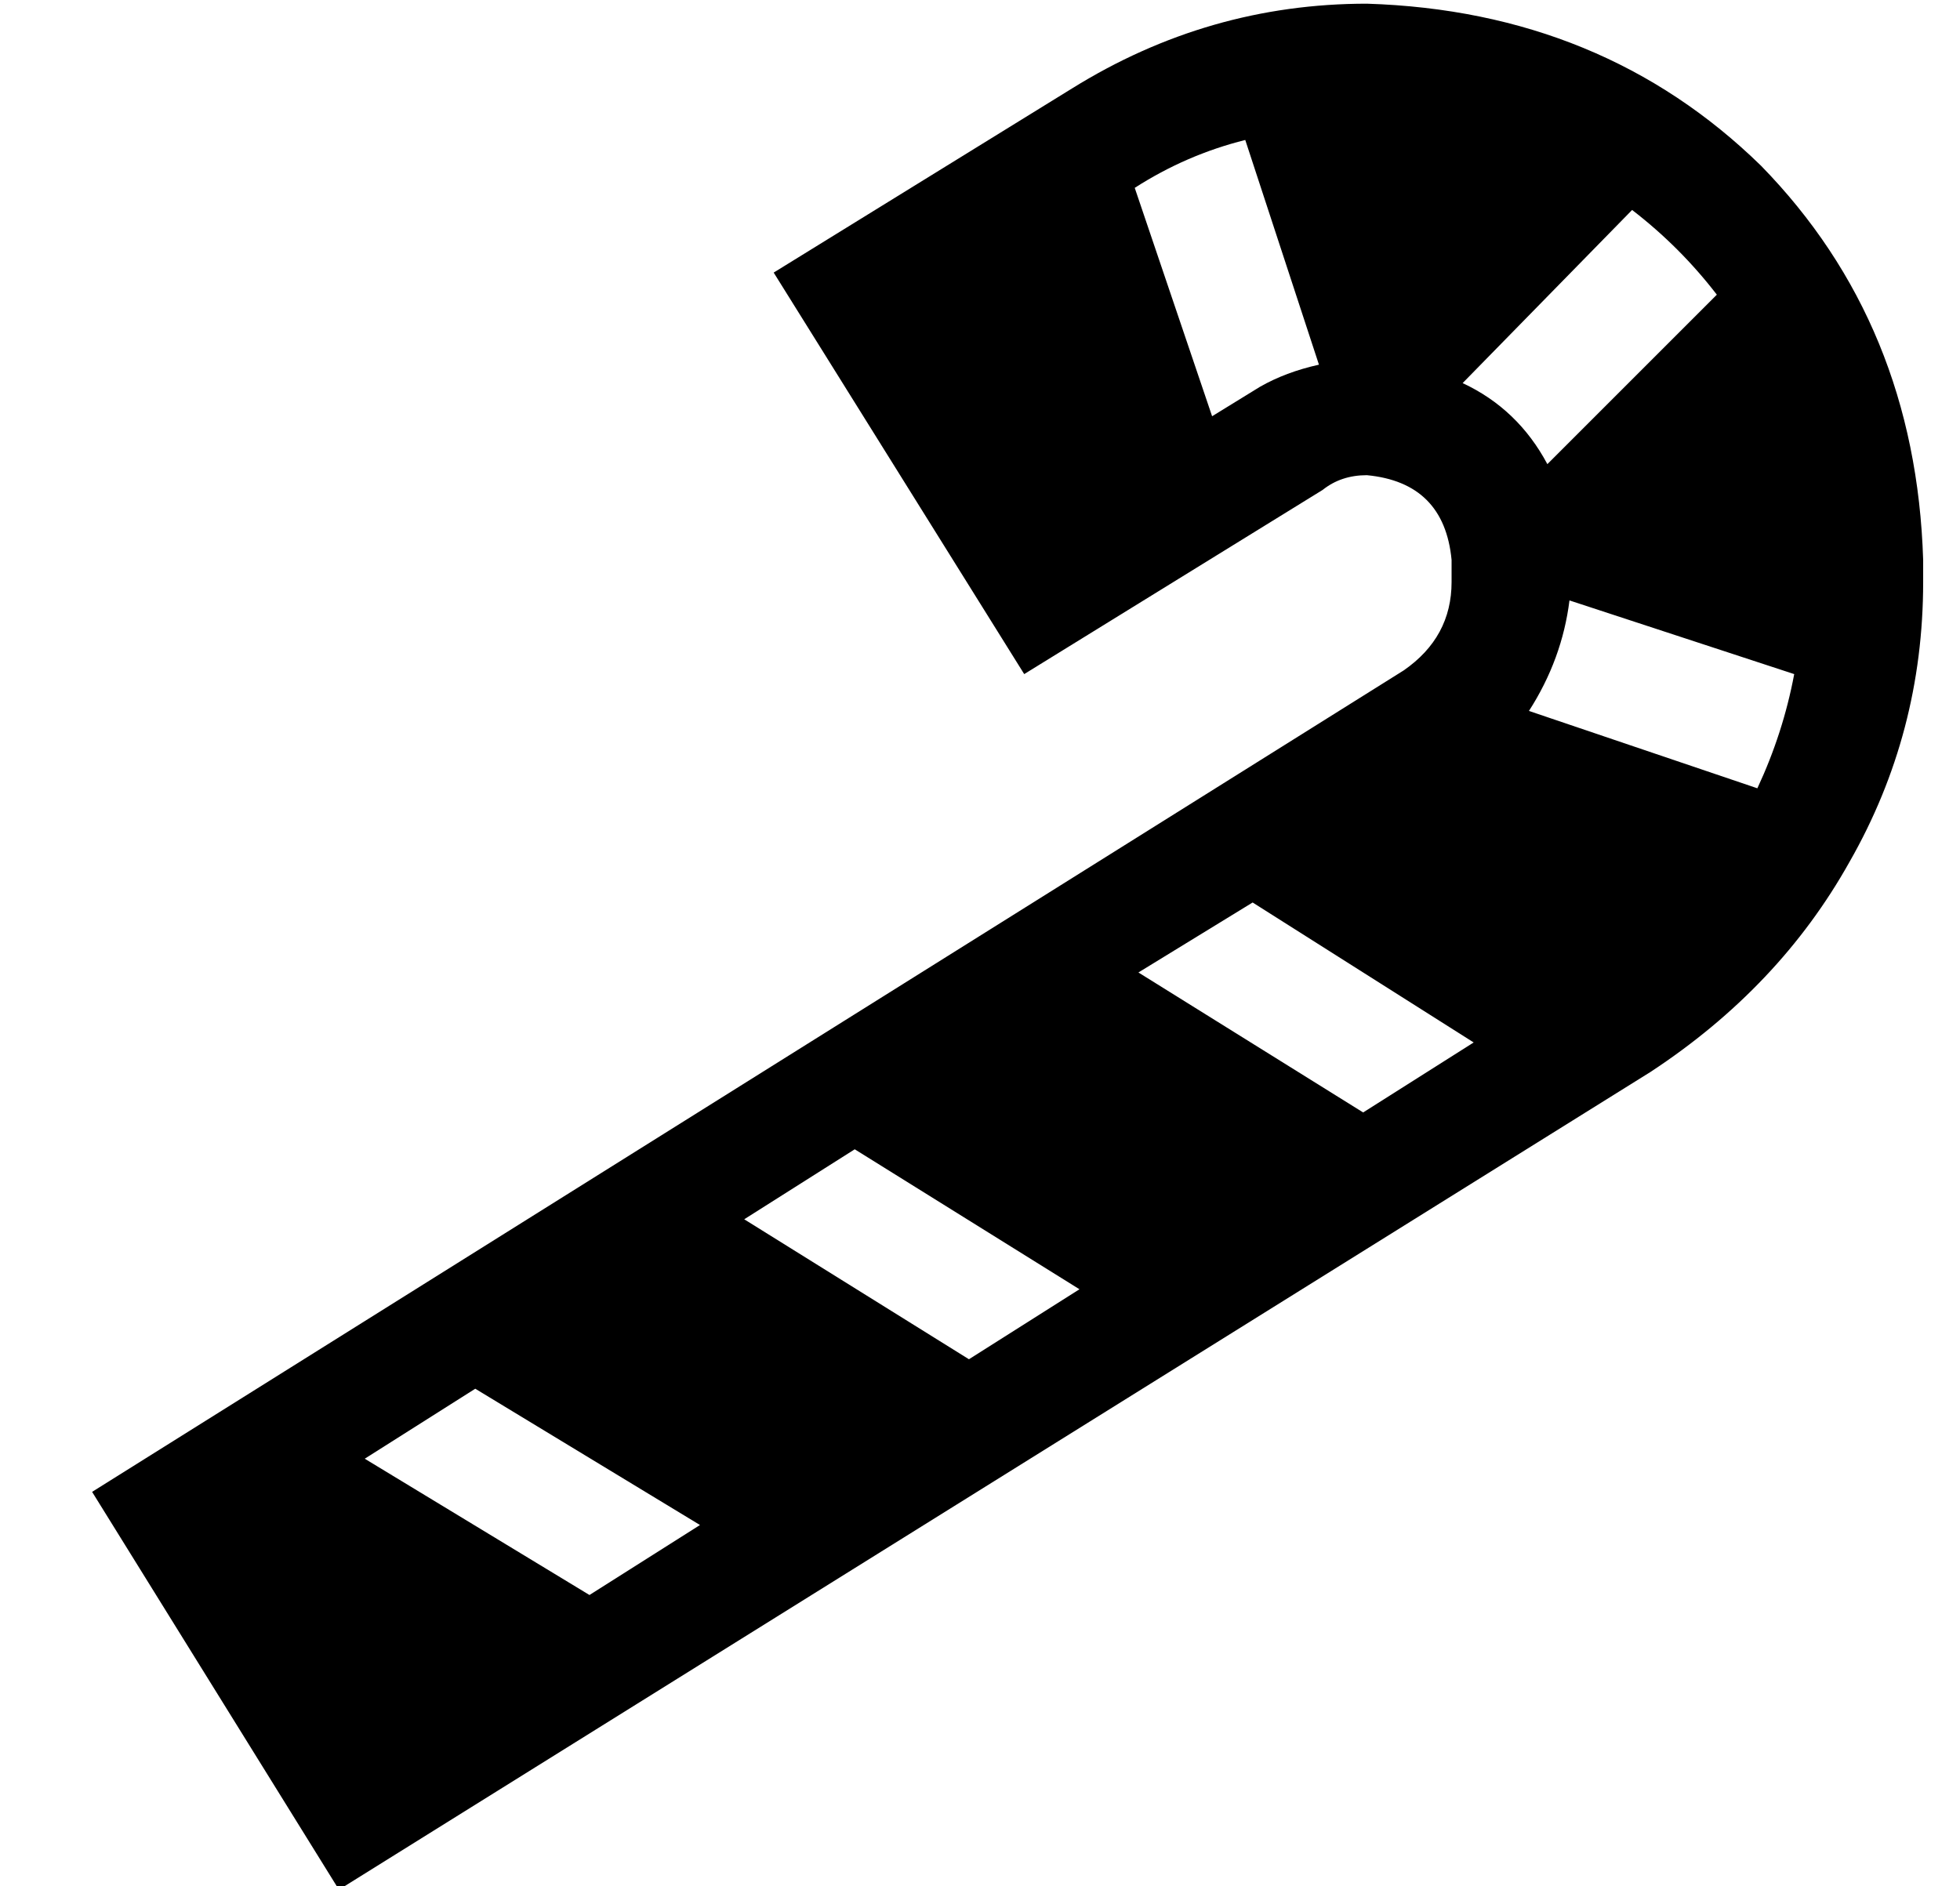 <?xml version="1.0" standalone="no"?>
<!DOCTYPE svg PUBLIC "-//W3C//DTD SVG 1.1//EN" "http://www.w3.org/Graphics/SVG/1.1/DTD/svg11.dtd" >
<svg xmlns="http://www.w3.org/2000/svg" xmlns:xlink="http://www.w3.org/1999/xlink" version="1.1" viewBox="-10 -40 532 512">
   <path fill="currentColor"
d="M349 93q5 -4 12 -4q21 2 23 23v6v0q0 15 -13 24l-356 223v0l67 108v0l356 -222v0q35 -23 54 -57q20 -35 20 -76v-6v0q-2 -64 -44 -107q-43 -42 -107 -44q-43 0 -80 23l-81 50v0l68 109v0l81 -50v0zM298 11q14 -9 30 -13l20 61v0q-9 2 -16 6l-13 8v0l-21 -62v0zM387 64
l46 -47l-46 47l46 -47q13 10 23 23l-46 46v0q-8 -15 -23 -22v0zM416 123l61 20l-61 -20l61 20q-3 16 -10 31l-62 -21v0q9 -14 11 -30v0zM330 205l60 38l-60 -38l60 38l-30 19v0l-61 -38v0l31 -19v0zM222 272l61 38l-61 -38l61 38l-30 19v0l-61 -38v0l30 -19v0zM119 337
l61 37l-61 -37l61 37l-30 19v0l-61 -37v0l30 -19v0z" />
</svg>
